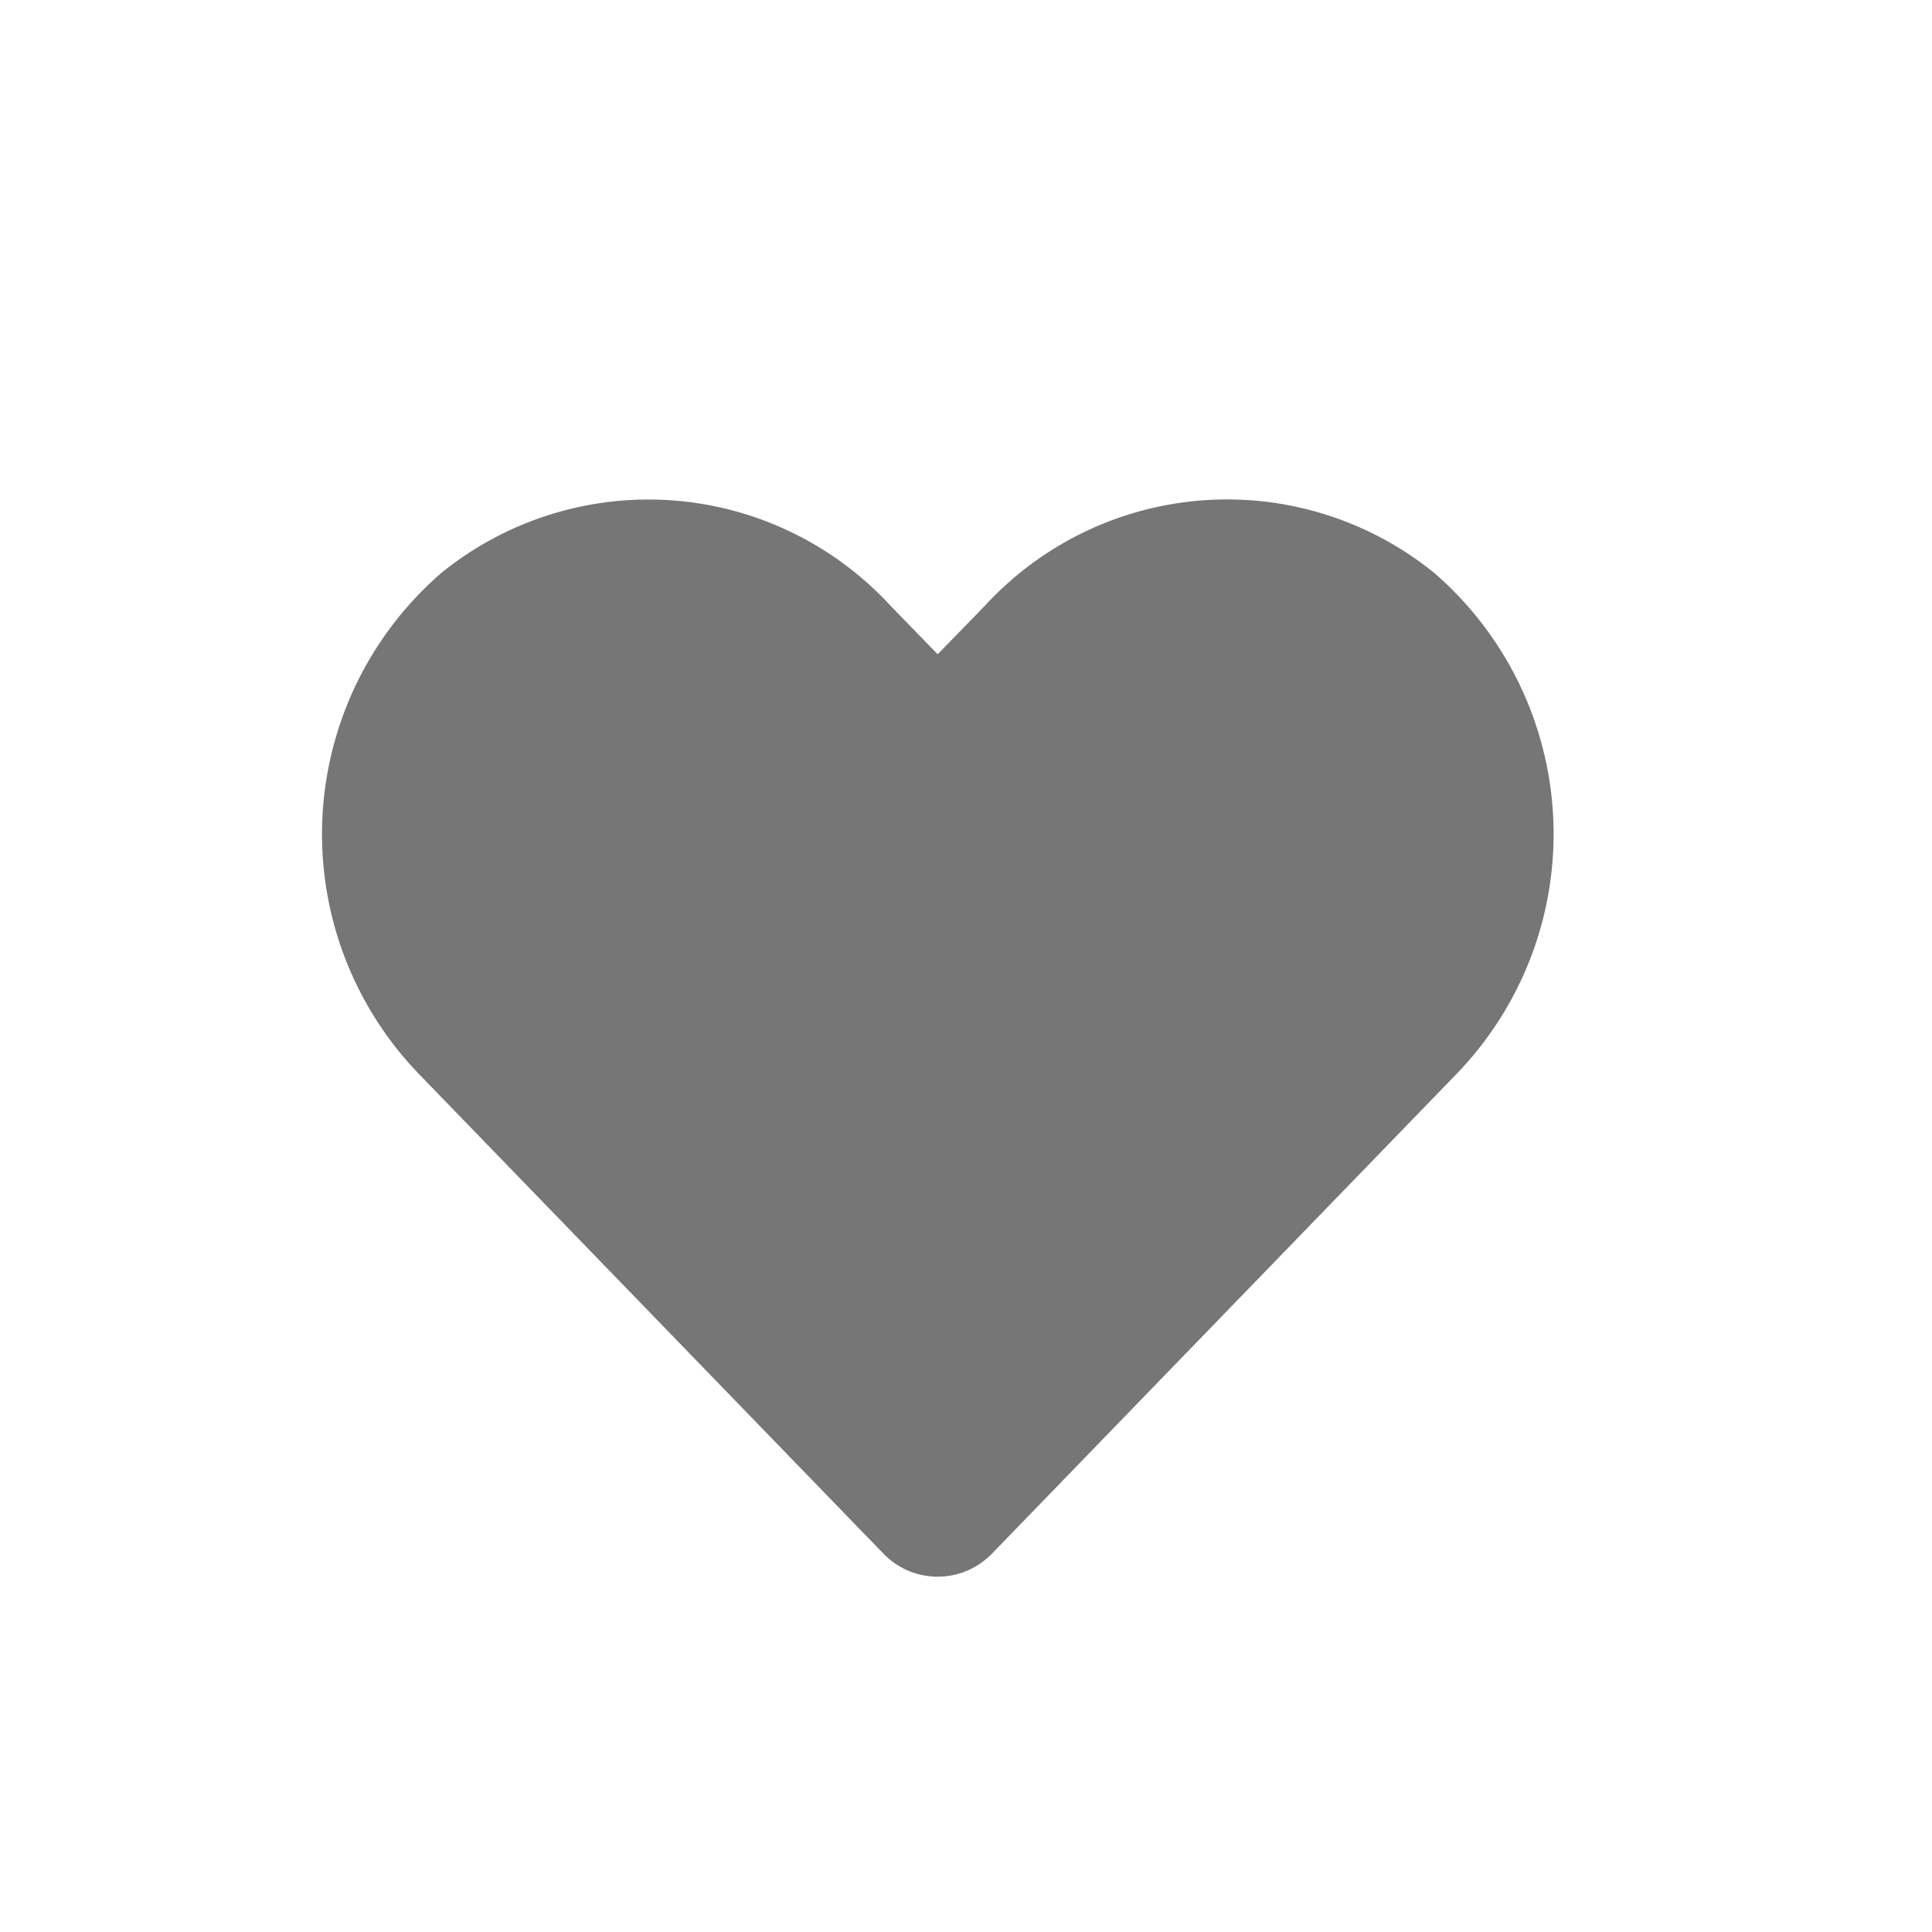 <svg xmlns="http://www.w3.org/2000/svg" xmlns:xlink="http://www.w3.org/1999/xlink" width="20" height="20" viewBox="0 0 20 20"><defs><style>.a{fill:none;}.b{clip-path:url(#a);}.c{fill:#767676;}</style><clipPath id="a"><rect class="a" width="20" height="20"/></clipPath></defs><g class="b"><rect class="a" width="20" height="20"/><path class="c" d="M11.511,3.01a3.405,3.405,0,0,0-4.647.339l-.491.505-.491-.505A3.405,3.405,0,0,0,1.237,3.01,3.576,3.576,0,0,0,.991,8.187l4.818,4.975a.781.781,0,0,0,1.128,0l4.818-4.975a3.573,3.573,0,0,0-.244-5.177Z" transform="translate(3.334 2.919)"/></g></svg>